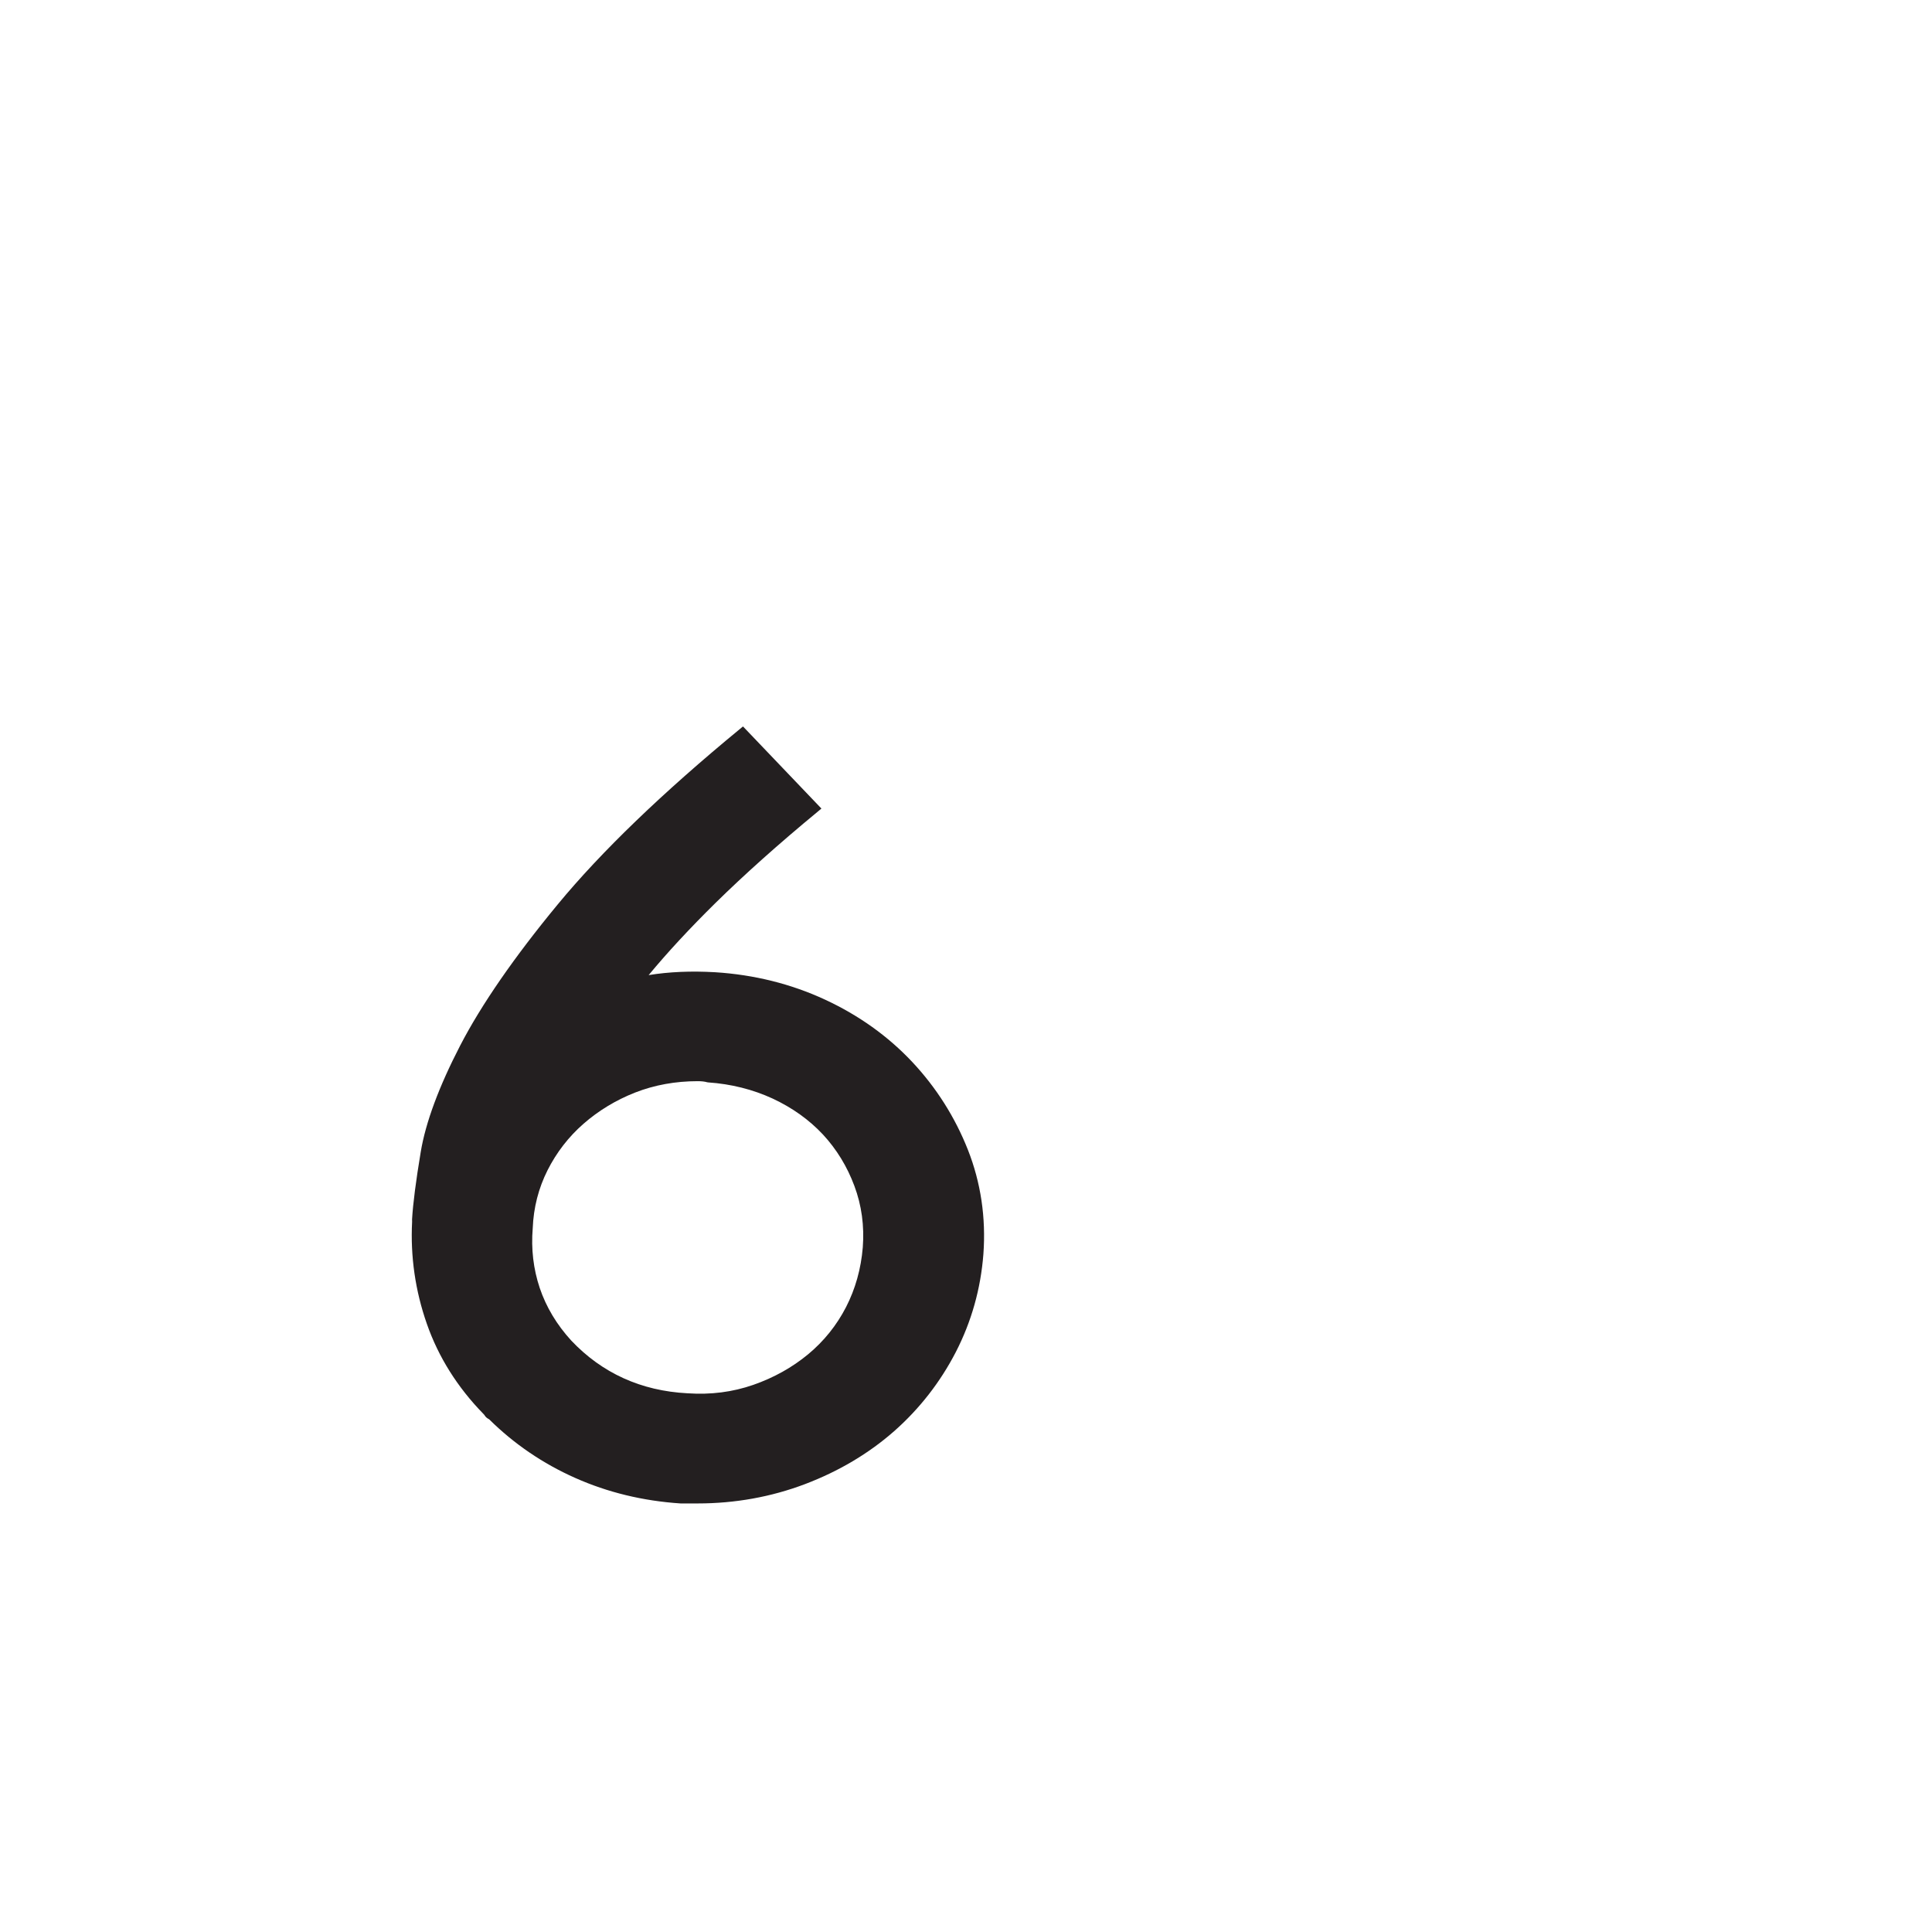 <?xml version="1.0" encoding="UTF-8" standalone="no"?>
<!-- Created with Inkscape (http://www.inkscape.org/) -->

<svg
   xmlns:dc="http://purl.org/dc/elements/1.1/"
   xmlns:cc="http://creativecommons.org/ns#"
   xmlns:rdf="http://www.w3.org/1999/02/22-rdf-syntax-ns#"
   xmlns:svg="http://www.w3.org/2000/svg"
   xmlns="http://www.w3.org/2000/svg"
   xmlns:sodipodi="http://sodipodi.sourceforge.net/DTD/sodipodi-0.dtd"
   xmlns:inkscape="http://www.inkscape.org/namespaces/inkscape"
   width="1000"
   height="1000"
   id="svg6337"
   version="1.1"
   inkscape:version="0.48+devel+osxmenu r12707"
   viewBox="0 0 1000 1000"
   sodipodi:docname="6.svg">
  <defs
     id="defs5498" />
  <sodipodi:namedview
     inkscape:window-height="1002"
     inkscape:window-width="1680"
     inkscape:pageshadow="2"
     inkscape:pageopacity="0.0"
     borderopacity="1.0"
     bordercolor="#666666"
     pagecolor="#ffffff"
     id="base"
     showgrid="false"
     showguides="true"
     inkscape:guide-bbox="true"
     inkscape:zoom="0.1135"
     inkscape:cx="3020.4637"
     inkscape:cy="50.509828"
     inkscape:window-x="0"
     inkscape:window-y="22"
     inkscape:current-layer="layer1"
     inkscape:window-maximized="0">
    <sodipodi:guide
       orientation="horizontal"
       position="-3.115,218.051"
       id="guide5596" />
    <sodipodi:guide
       orientation="0,1"
       position="311.501,922.042"
       id="guide6325" />
  </sodipodi:namedview>
  <g
     inkscape:label="Layer 1"
     inkscape:groupmode="layer"
     id="layer1">
    <g
       id="g4894-0"
       transform="matrix(13.404,0,0,-13.404,446.576,645.615)">
      <path
         d="m 0,0 c -0.068,-0.829 -0.286,-1.605 -0.647,-2.309 -0.363,-0.704 -0.855,-1.316 -1.465,-1.822 -0.614,-0.508 -1.326,-0.905 -2.119,-1.181 -0.795,-0.276 -1.634,-0.386 -2.541,-0.324 -1.789,0.093 -3.296,0.779 -4.484,2.034 -0.56,0.612 -0.969,1.294 -1.218,2.03 -0.246,0.734 -0.338,1.509 -0.271,2.312 0.031,0.793 0.224,1.545 0.57,2.233 0.347,0.689 0.815,1.295 1.392,1.799 0.577,0.505 1.247,0.912 1.992,1.205 0.745,0.291 1.556,0.439 2.417,0.439 0.152,0 0.274,-0.015 0.362,-0.041 L -5.976,6.369 C -5.082,6.308 -4.243,6.096 -3.48,5.744 -2.722,5.391 -2.068,4.923 -1.54,4.358 -1.014,3.791 -0.604,3.123 -0.325,2.372 -0.044,1.624 0.063,0.825 0,0 m 1.908,7.16 c -0.929,0.989 -2.06,1.8 -3.366,2.405 -1.308,0.607 -2.733,0.962 -4.243,1.058 -0.925,0.054 -1.786,0.017 -2.568,-0.111 0.721,0.872 1.584,1.803 2.57,2.775 1.115,1.098 2.449,2.291 3.97,3.546 l 0.132,0.11 -3.029,3.171 -0.114,-0.094 c -2.988,-2.459 -5.357,-4.739 -7.038,-6.776 -1.682,-2.037 -2.951,-3.873 -3.771,-5.457 -0.821,-1.588 -1.332,-2.969 -1.52,-4.099 -0.188,-1.125 -0.3,-2 -0.336,-2.61 l 0.002,-0.087 c -0.069,-1.343 0.122,-2.67 0.57,-3.948 0.447,-1.28 1.18,-2.448 2.184,-3.476 0.027,-0.026 0.041,-0.046 0.045,-0.053 0.033,-0.06 0.088,-0.11 0.176,-0.155 0.957,-0.948 2.074,-1.709 3.321,-2.263 1.253,-0.559 2.619,-0.89 4.07,-0.986 l 0.663,0 c 1.441,0 2.834,0.251 4.139,0.745 1.305,0.495 2.464,1.182 3.444,2.044 0.979,0.863 1.782,1.892 2.383,3.057 0.602,1.169 0.962,2.44 1.065,3.782 C 4.76,1.146 4.558,2.501 4.059,3.767 3.56,5.029 2.837,6.17 1.908,7.16"
         style="fill:#231f20;fill-opacity:1;fill-rule:nonzero;stroke:none"
         id="path4896-2"
         inkscape:connector-curvature="0" />
    </g>
  </g>
</svg>
